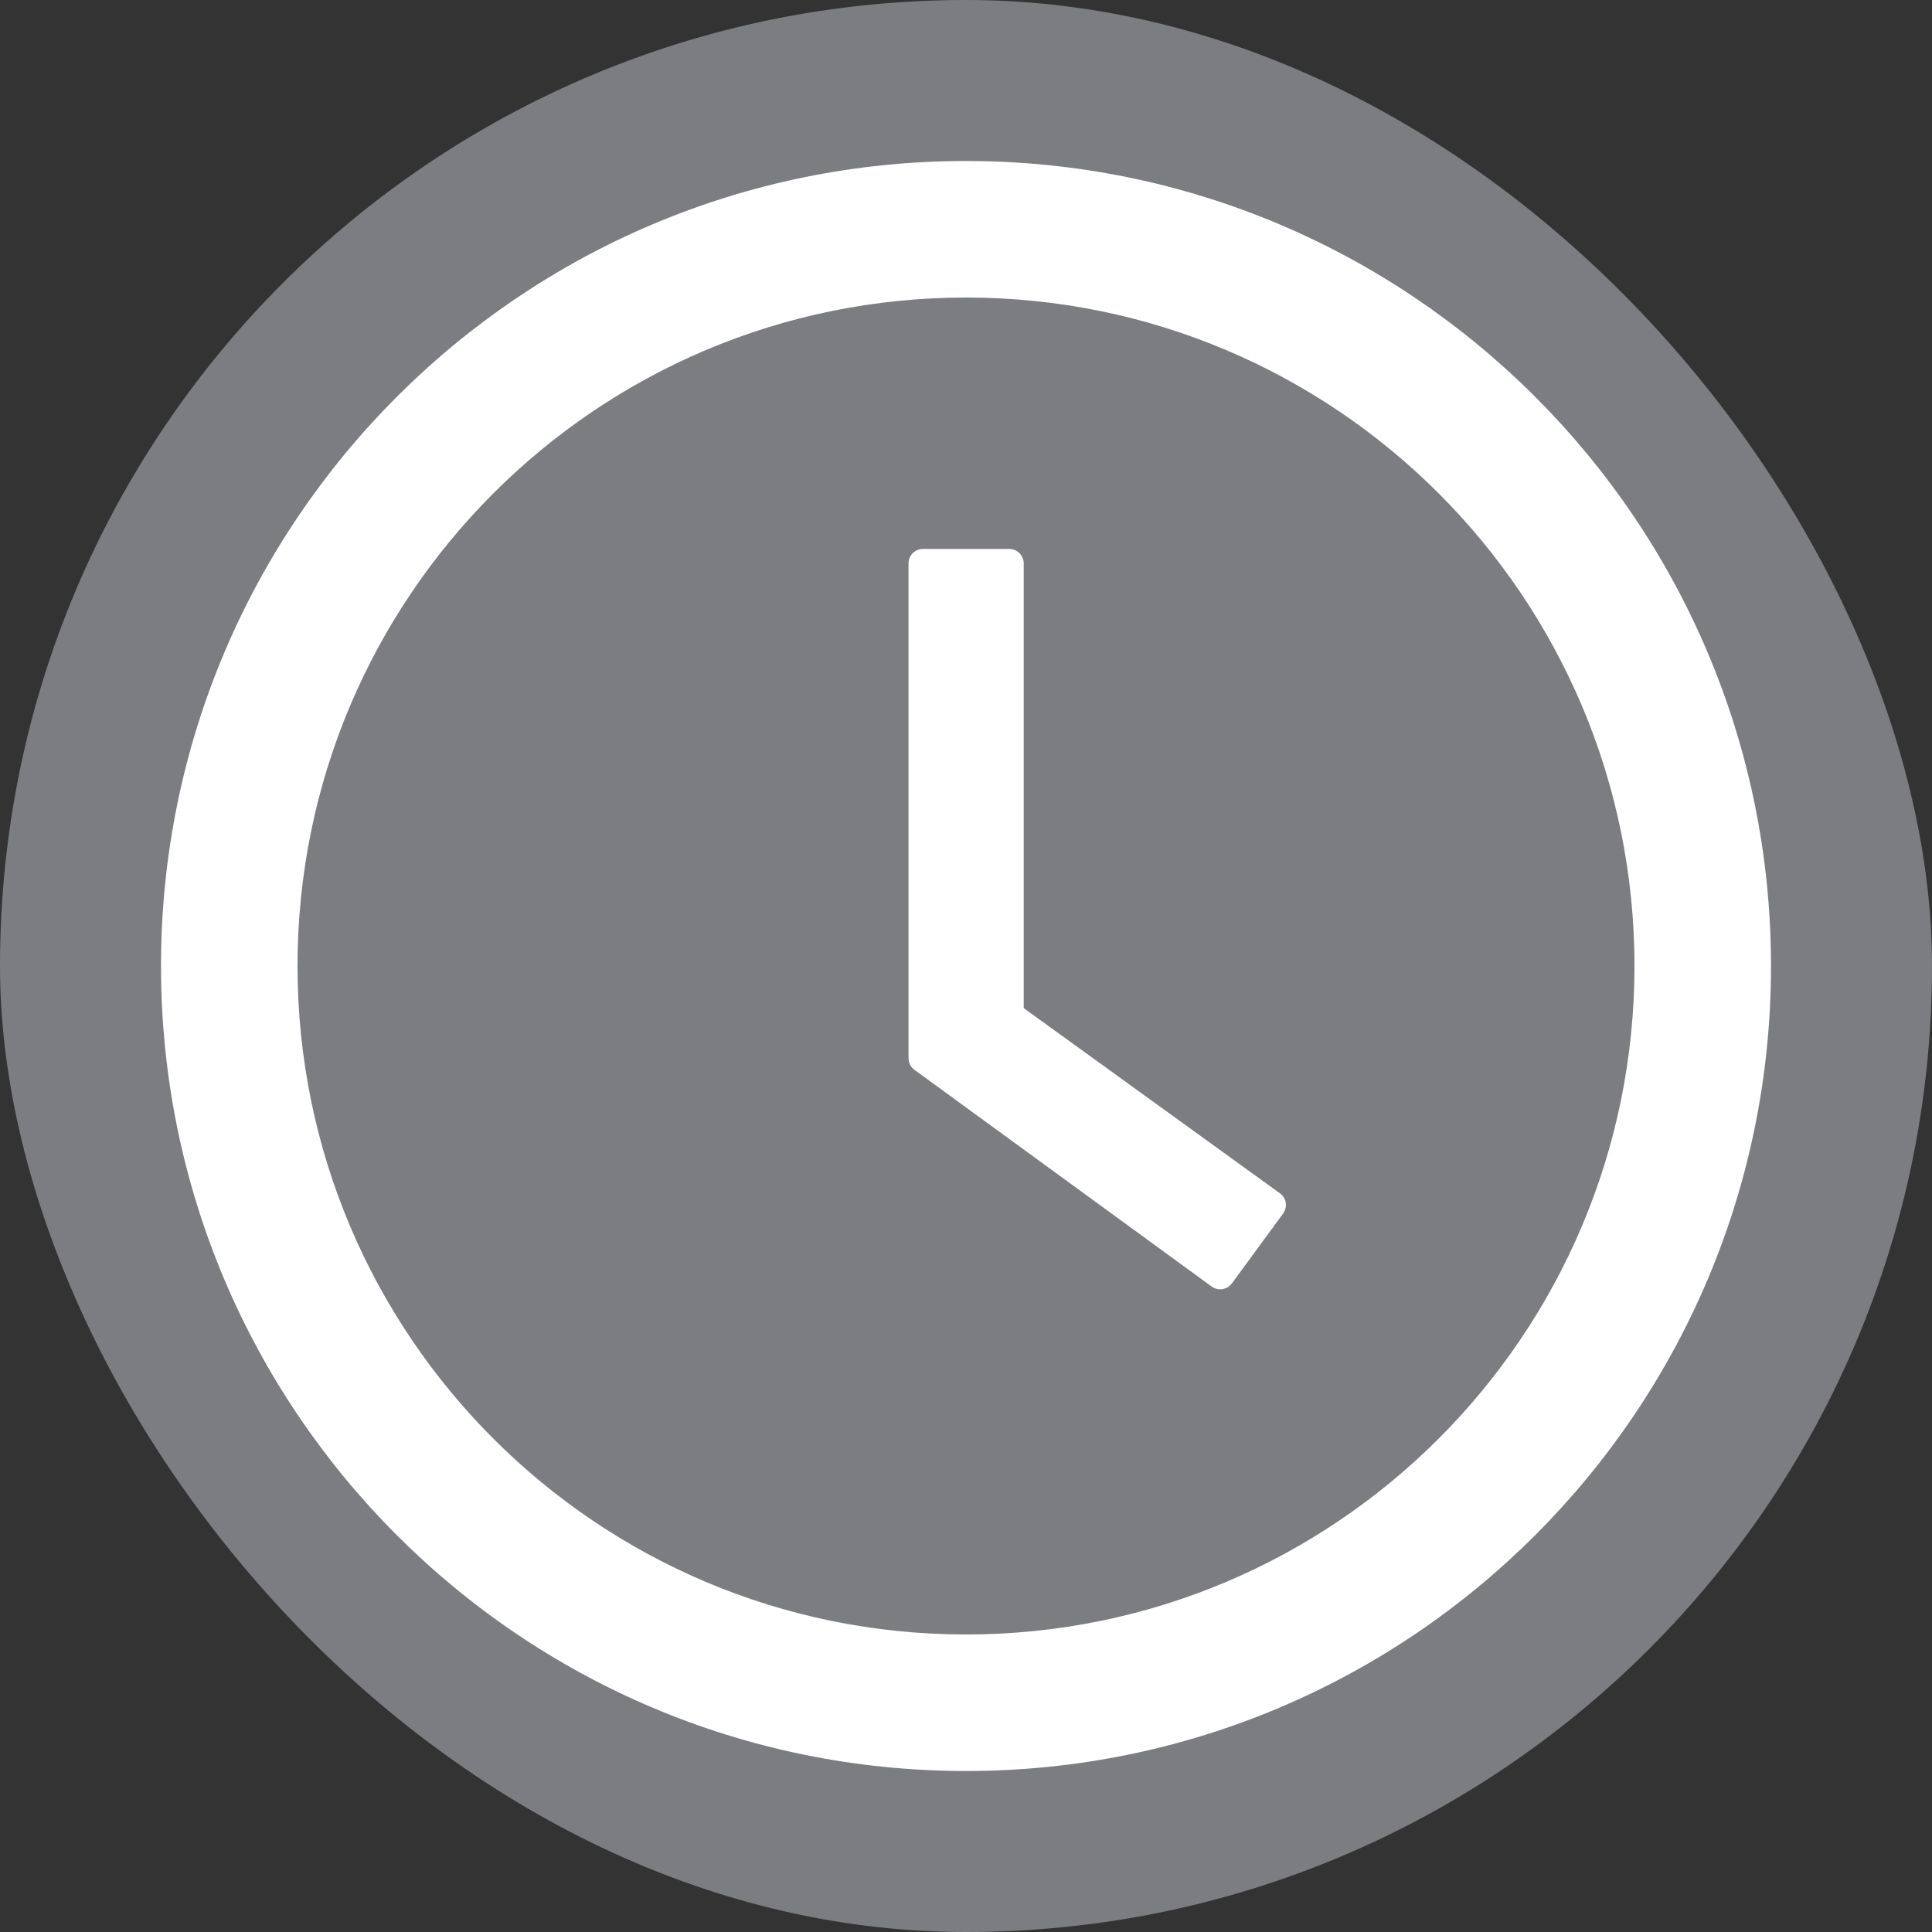 <svg width="24" height="24" viewBox="0 0 24 24" fill="none" xmlns="http://www.w3.org/2000/svg">
<rect x="0" y="0" width="24" height="24" fill="#333333" stroke="none"/>
<rect width="24" height="24" rx="12" fill="#7B7D80"/>
<g clip-path="url(#clip0_497_4)">
<path d="M12 2C6.478 2 2 6.478 2 12C2 17.522 6.478 22 12 22C17.522 22 22 17.522 22 12C22 6.478 17.522 2 12 2ZM12 20.304C7.415 20.304 3.696 16.585 3.696 12C3.696 7.415 7.415 3.696 12 3.696C16.585 3.696 20.304 7.415 20.304 12C20.304 16.585 16.585 20.304 12 20.304Z" fill="white"/>
<path d="M15.9 14.824L12.717 12.523V6.998C12.717 6.9 12.636 6.819 12.538 6.819H11.464C11.366 6.819 11.286 6.9 11.286 6.998V13.145C11.286 13.203 11.313 13.257 11.36 13.29L15.052 15.982C15.132 16.04 15.243 16.023 15.302 15.944L15.94 15.074C15.998 14.991 15.98 14.88 15.9 14.824Z" fill="white"/>
</g>
<defs>
<clipPath id="clip0_497_4">
<rect width="20" height="20" fill="white" transform="translate(2 2)"/>
</clipPath>
</defs>
</svg>
